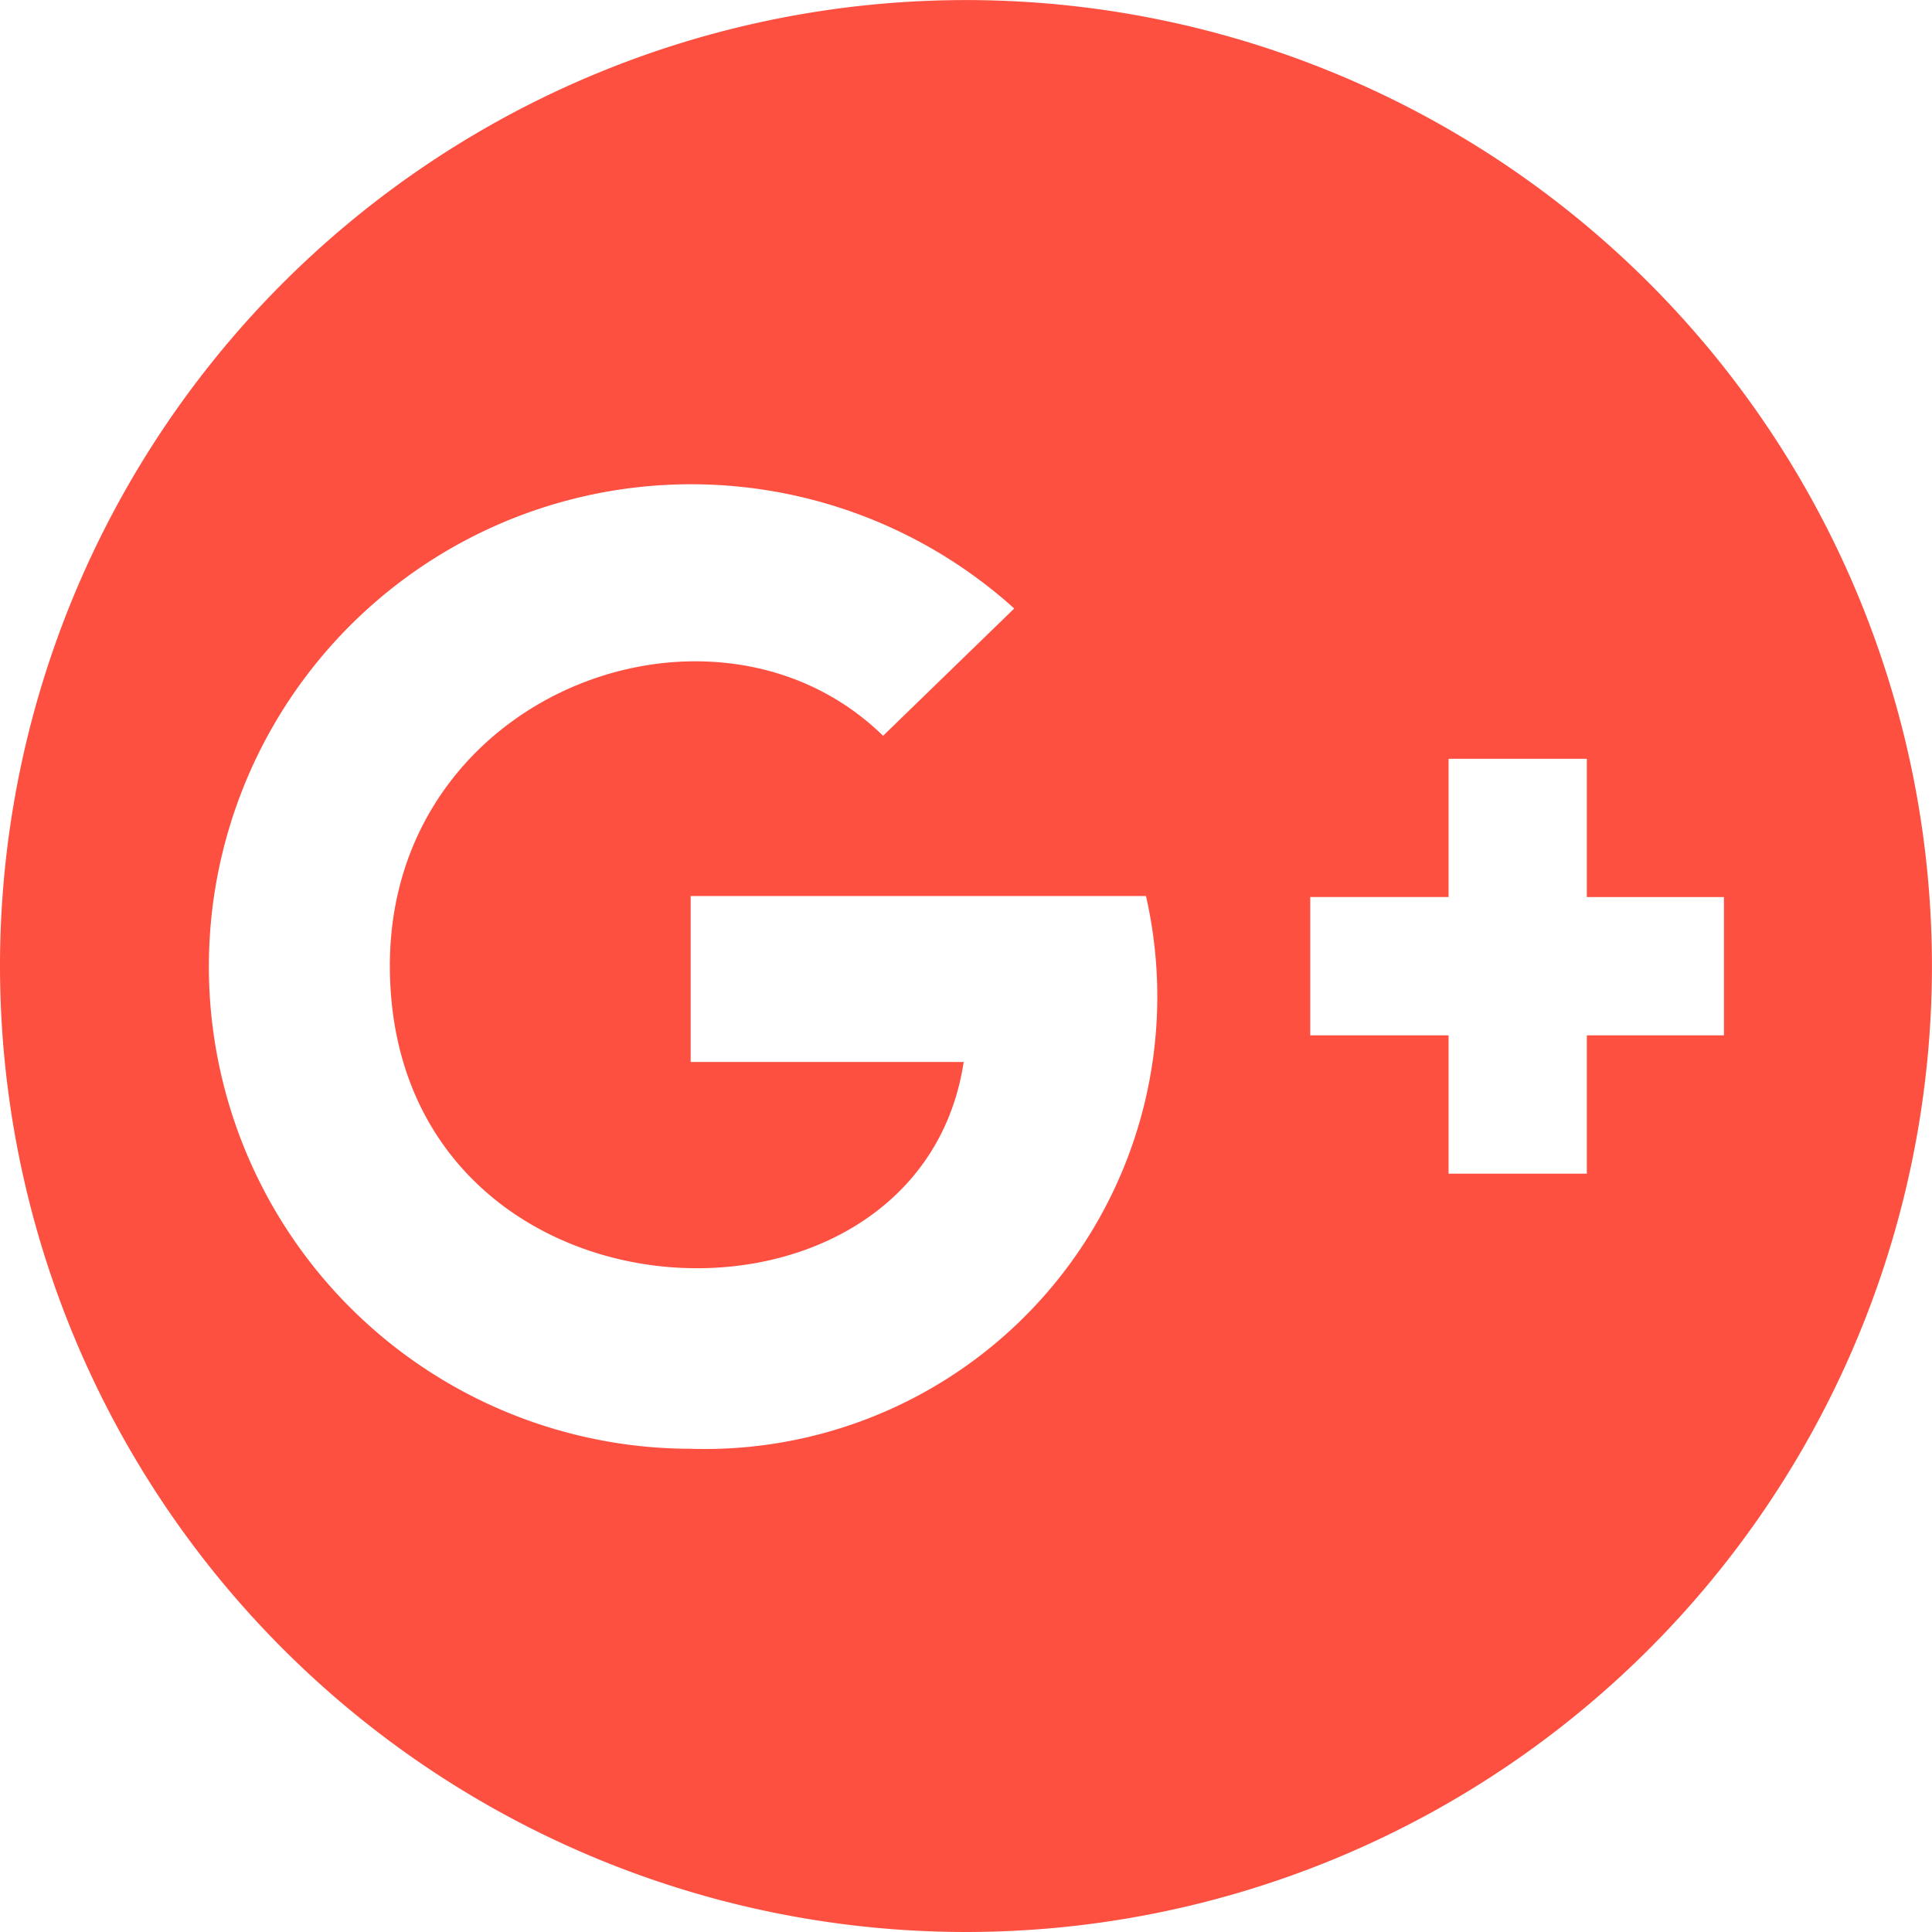 <svg xmlns="http://www.w3.org/2000/svg" width="28.043" height="28.043" viewBox="0 0 28.043 28.043"><path d="M641.3,715.522A14.021,14.021,0,1,0,627.282,701.5,14.026,14.026,0,0,0,641.3,715.522Zm5-15.023h2.008v-2.006h2.007V700.5h1.99v2.007h-1.99v2.008h-2.007v-2.008h-2.008ZM642,696.315l-1.9,1.844c-2.43-2.376-7.159-.645-7.159,3.335,0,5.4,7.664,5.769,8.329,1.4h-3.963v-2.409h6.609a6.567,6.567,0,0,1-6.609,8.023h0a7,7,0,1,1,4.693-12.2Z" transform="translate(-627.282 -687.479)" fill="#fd5040"/></svg>